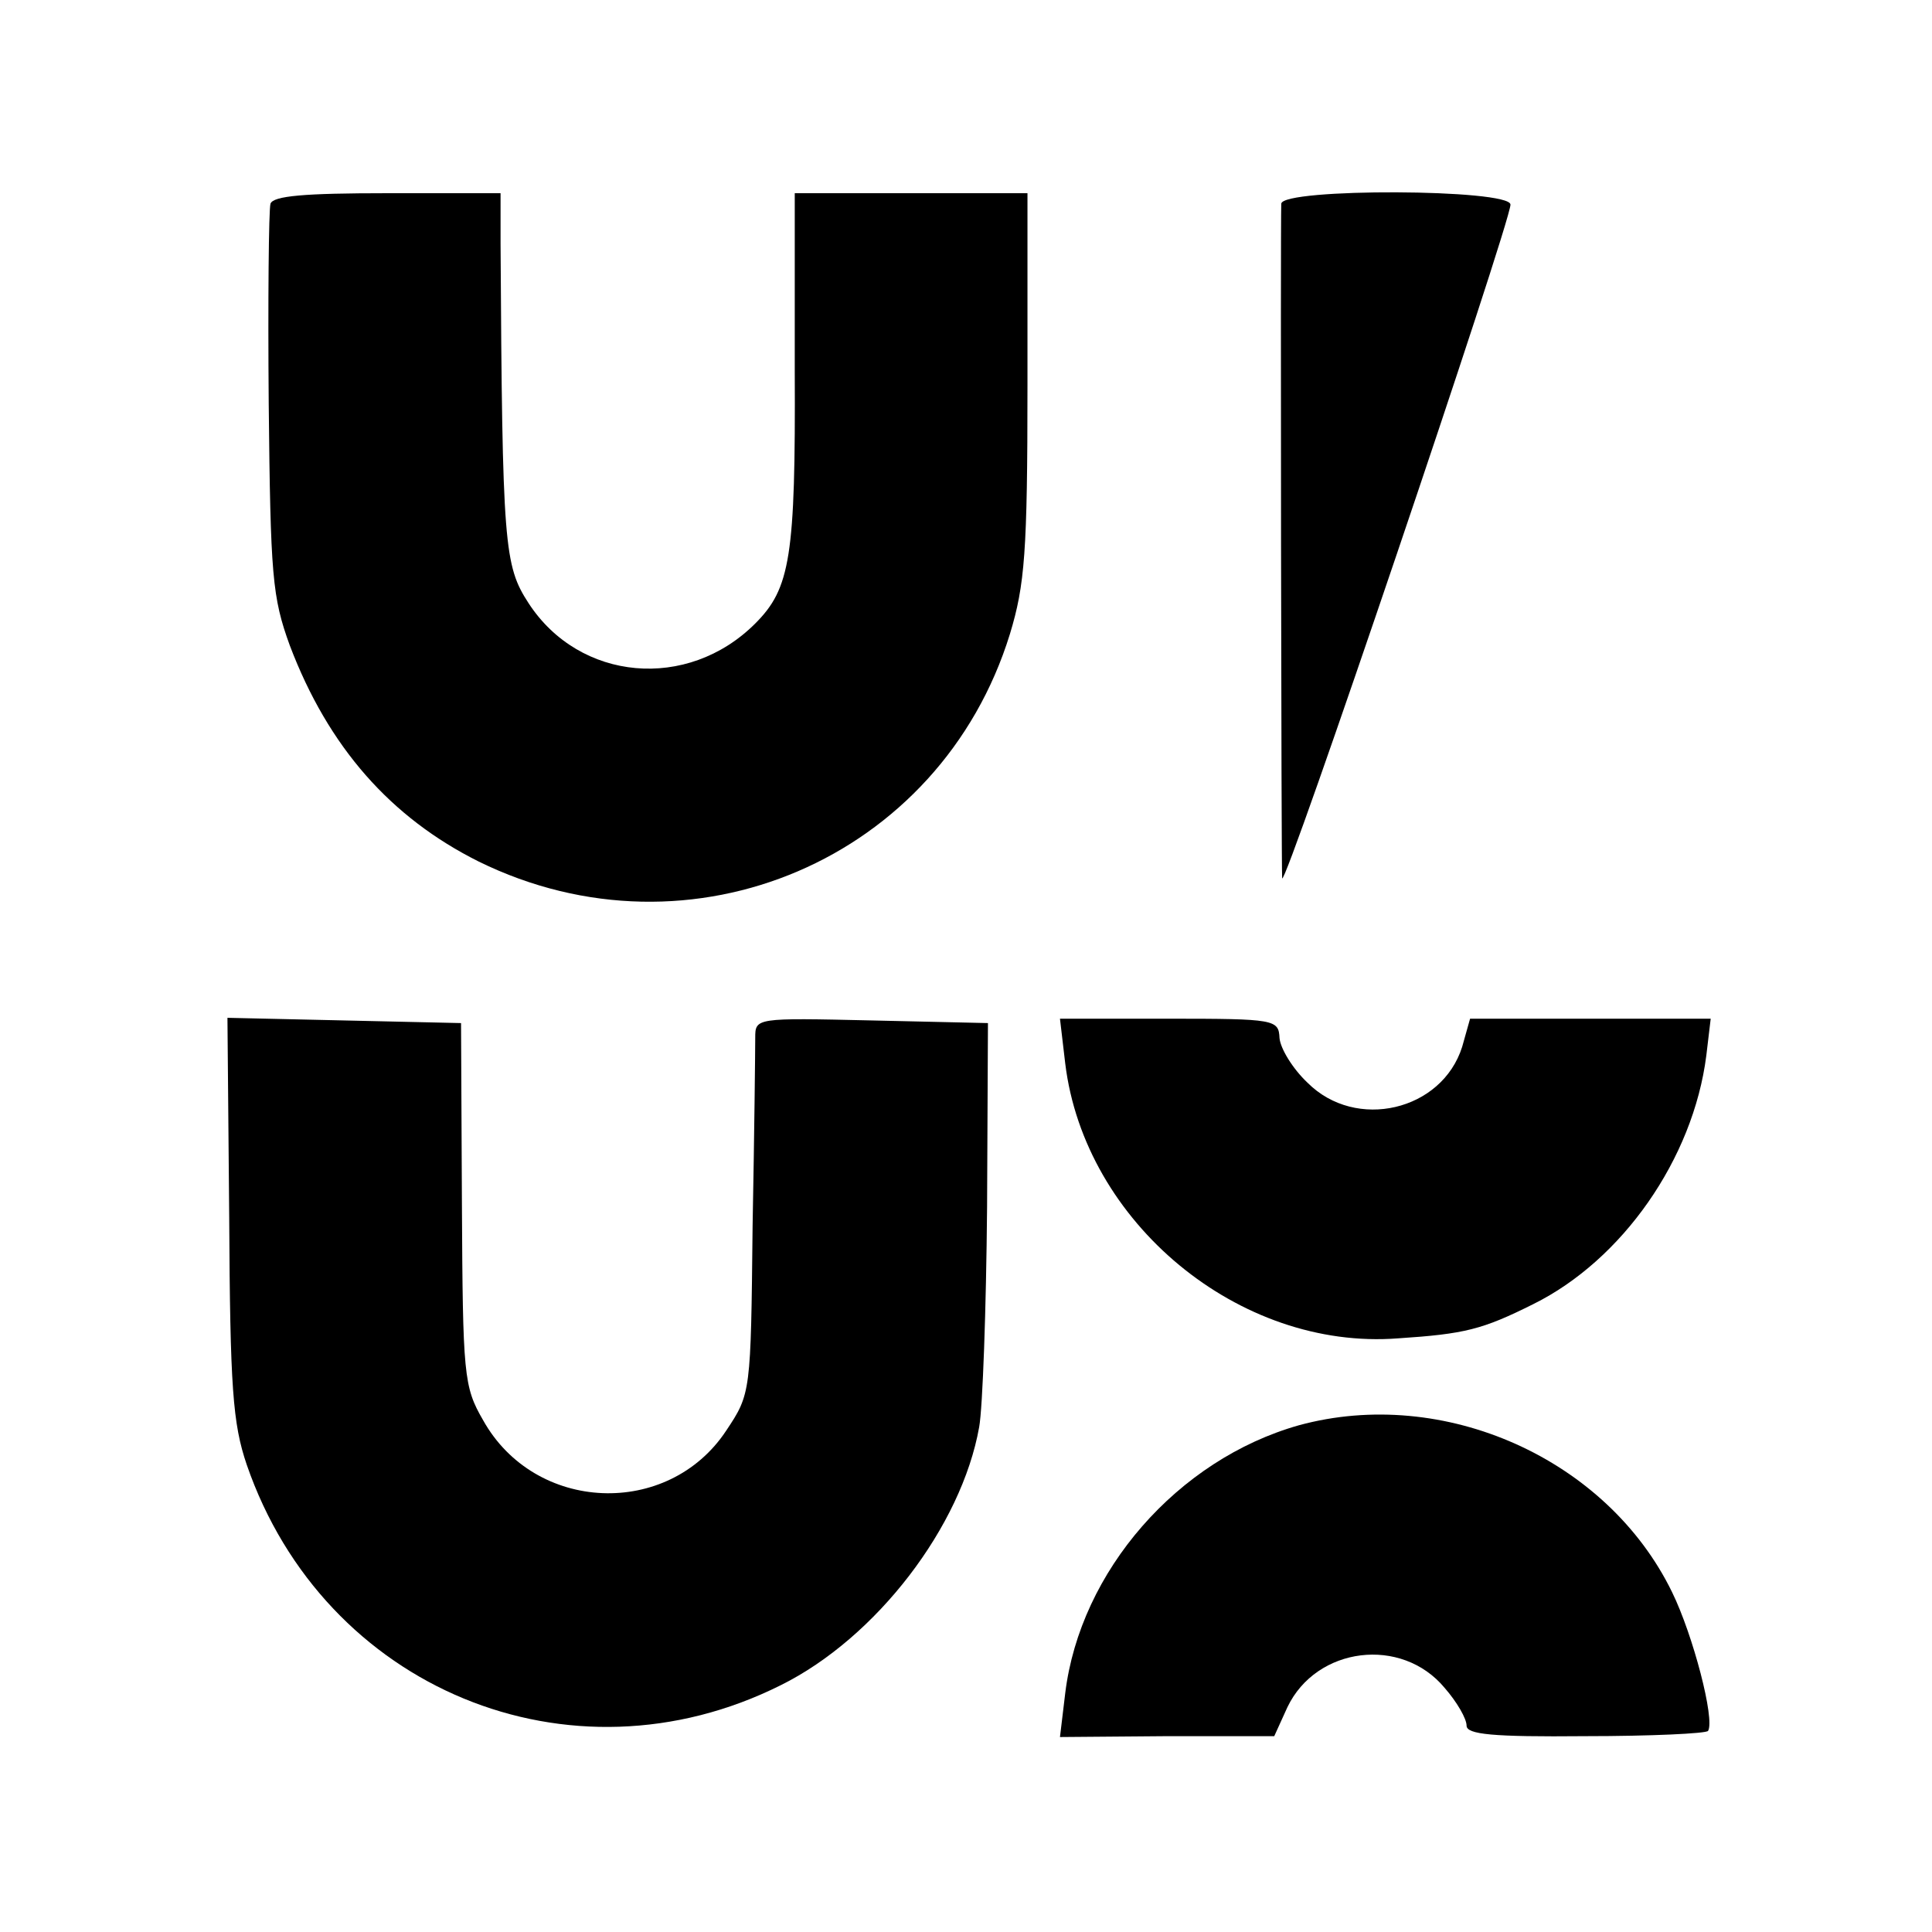 <?xml version="1.0" standalone="no"?>
<!DOCTYPE svg PUBLIC "-//W3C//DTD SVG 20010904//EN"
 "http://www.w3.org/TR/2001/REC-SVG-20010904/DTD/svg10.dtd">
<svg version="1.0" xmlns="http://www.w3.org/2000/svg"
 width="220pt" height="220pt" viewBox="0 0 220 220"
 preserveAspectRatio="xMidYMid meet">
<g transform="translate(0,220) scale(0.1,-0.1)"
fill="#000000" stroke="none">
<path d="M308 1968 c-2 -7 -3 -110 -2 -228 2 -196 4 -220 24 -275 44 -116 115
-196 215 -246 242 -119 526 3 605 259 17 56 20 93 20 283 l0 219 -133 0 -132
0 0 -202 c1 -212 -5 -248 -45 -288 -77 -77 -200 -66 -258 23 -28 43 -30 65
-32 410 l0 57 -129 0 c-94 0 -130 -3 -133 -12z"/>
<path d="M1459 1968 c-1 -25 0 -753 1 -768 2 -16 260 746 260 767 0 18 -260
19 -261 1z"/>
<path d="M261 814 c1 -194 4 -235 20 -282 88 -255 368 -371 608 -251 109 54
206 181 226 294 4 22 8 134 9 250 l1 210 -132 3 c-133 3 -133 3 -133 -20 0
-13 -1 -109 -3 -214 -2 -190 -2 -191 -30 -233 -66 -100 -218 -94 -277 12 -22
38 -23 51 -24 246 l-1 206 -133 3 -133 3 2 -227z"/>
<path d="M1213 989 c22 -181 198 -327 379 -313 76 5 96 10 154 39 101 50 182
165 197 283 l5 42 -137 0 -137 0 -9 -32 c-23 -73 -121 -96 -176 -41 -17 16
-31 39 -32 51 -1 21 -5 22 -126 22 l-124 0 6 -51z"/>
<path d="M1479 577 c-138 -39 -249 -166 -266 -305 l-6 -50 122 1 122 0 15 33
c33 69 130 81 179 22 14 -16 25 -35 25 -43 0 -10 29 -13 135 -12 75 0 138 3
140 6 8 13 -17 109 -41 158 -74 152 -260 235 -425 190z"/>
</g>
</svg>
